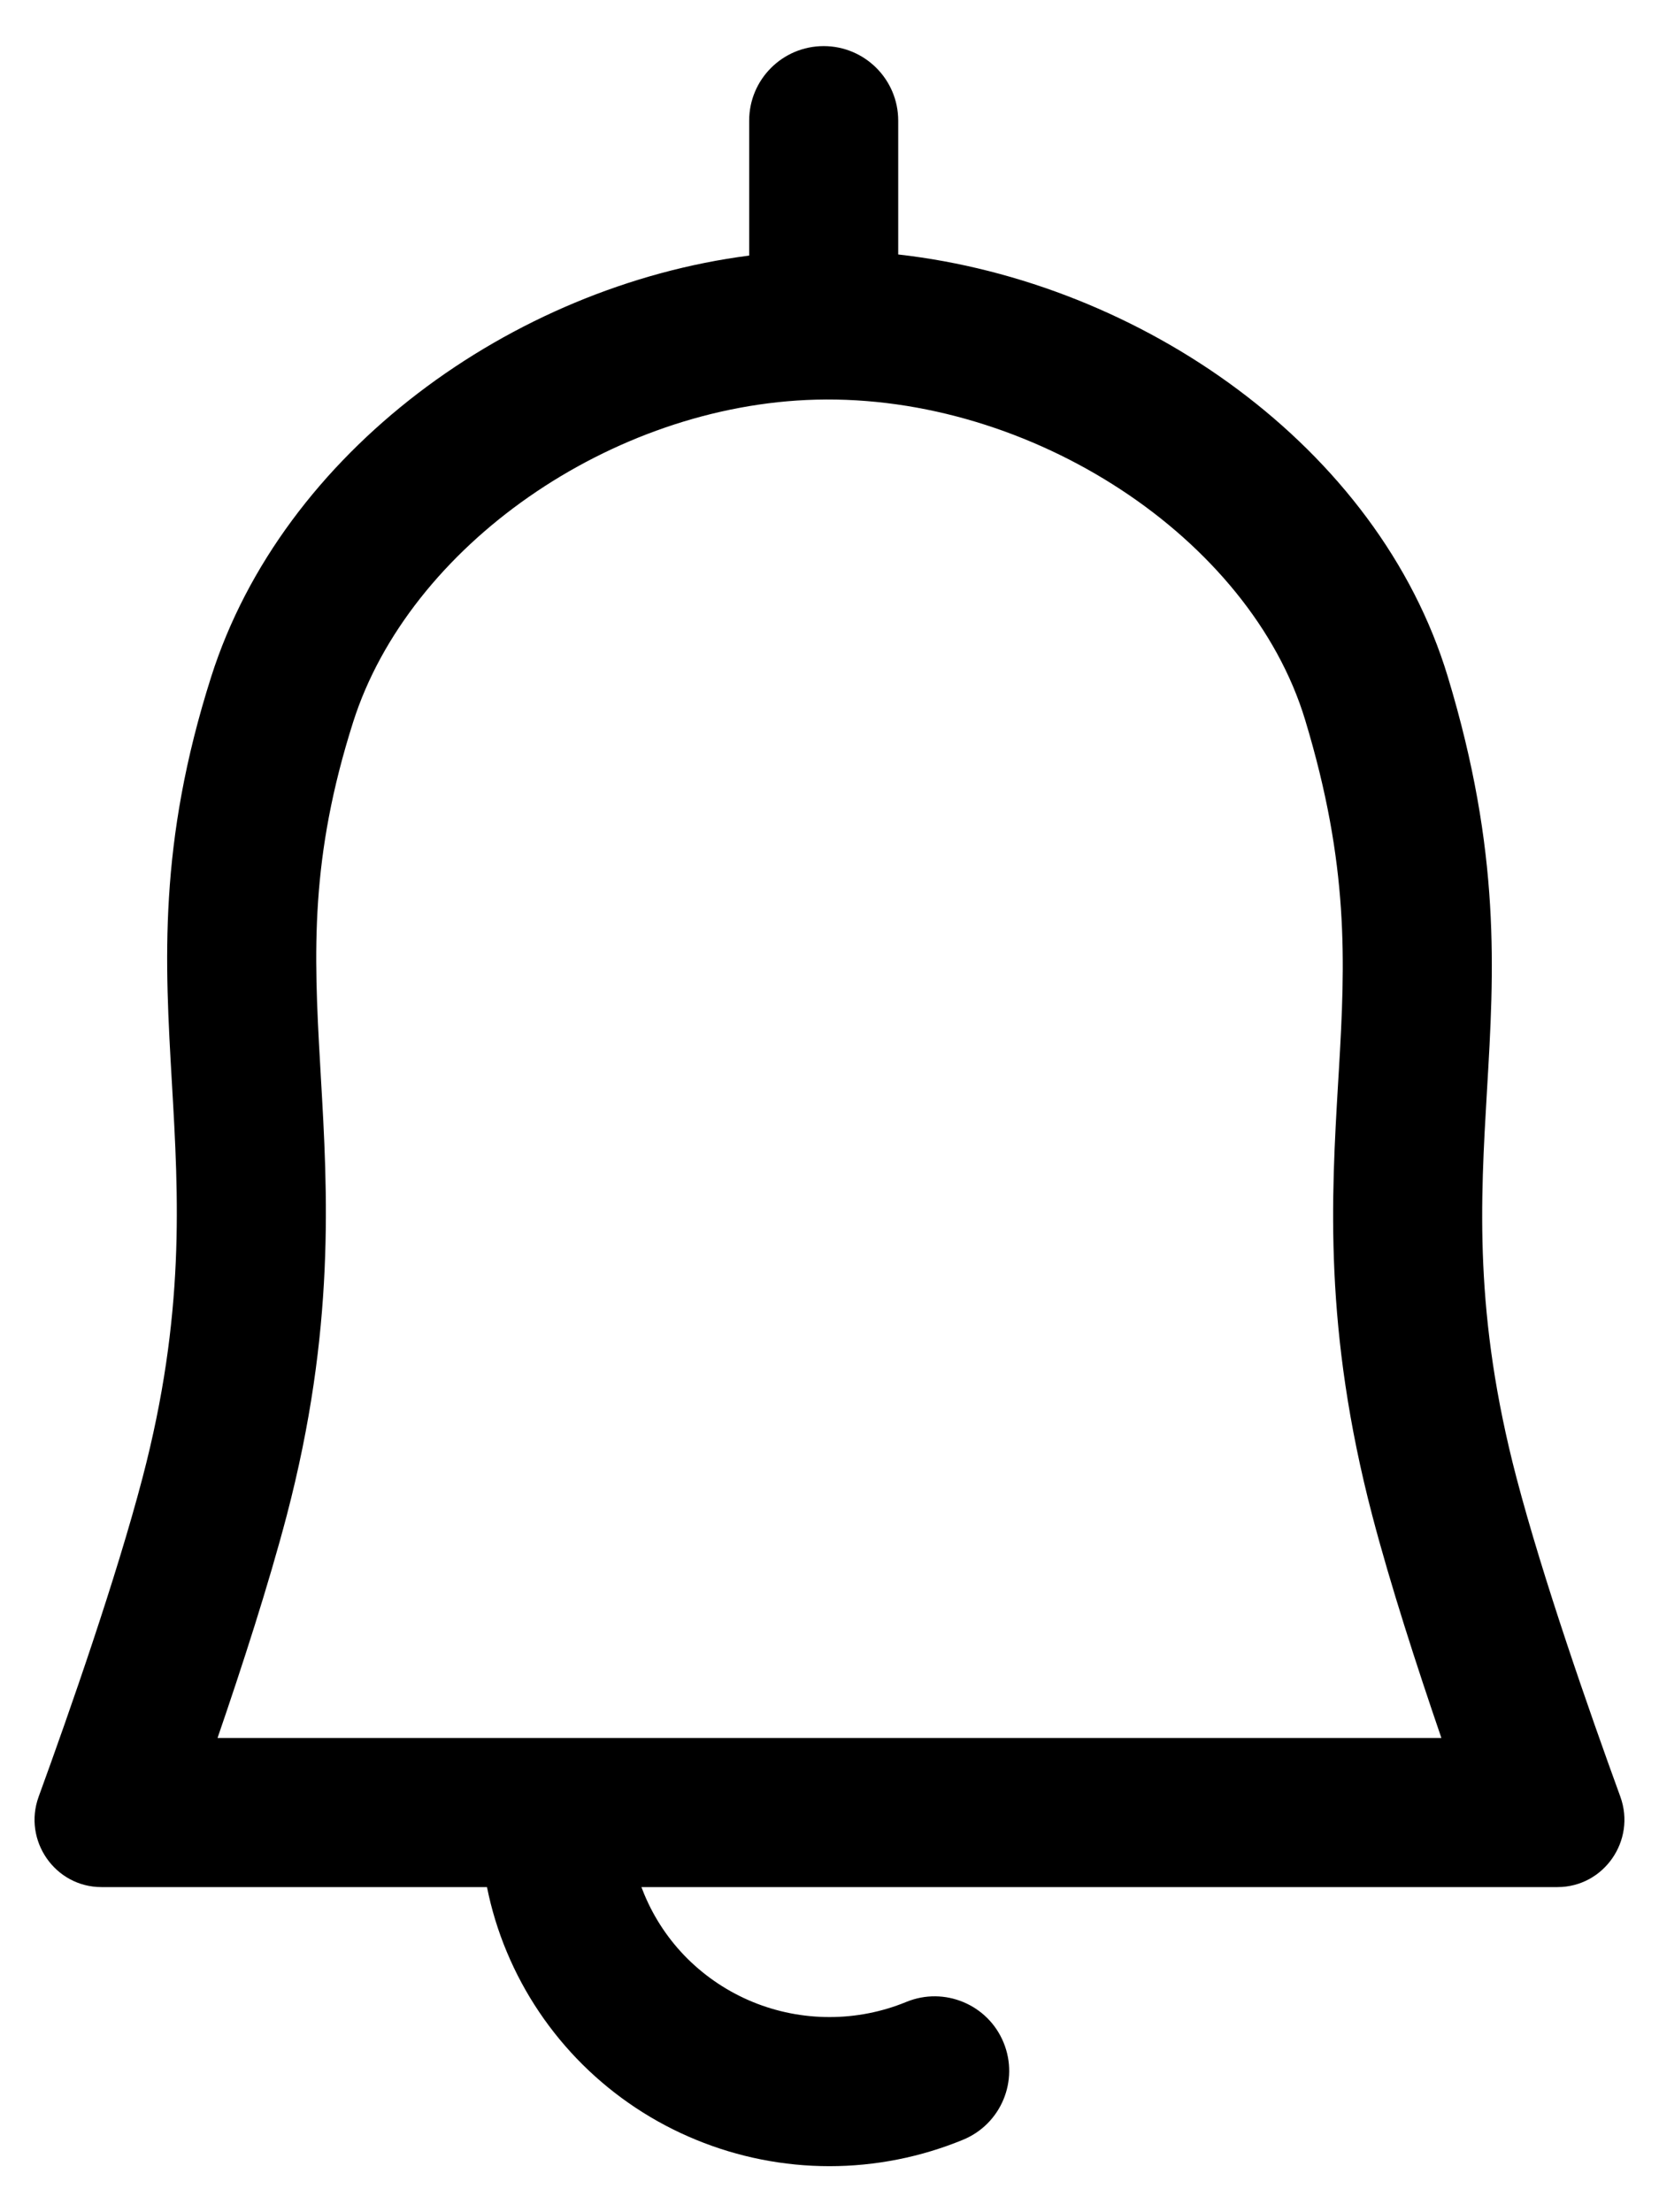 <svg width="24" height="32" viewBox="0 0 24 32" fill="none" xmlns="http://www.w3.org/2000/svg">
<path fill-rule="evenodd" clip-rule="evenodd" d="M12.994 3.681C16.506 4.076 19.94 6.464 20.945 9.79C21.715 12.335 21.614 14.041 21.512 15.766C21.417 17.384 21.32 19.018 21.939 21.379C22.32 22.831 22.985 24.738 23.441 25.99C23.67 26.622 23.204 27.297 22.531 27.297H9.279C9.293 27.333 9.307 27.369 9.322 27.405C9.467 27.752 9.679 28.068 9.948 28.335C10.217 28.601 10.536 28.813 10.888 28.958C11.241 29.103 11.618 29.177 12 29.177C12.382 29.177 12.759 29.103 13.111 28.958C13.662 28.732 14.292 28.995 14.518 29.545C14.745 30.096 14.482 30.726 13.931 30.952C13.319 31.204 12.662 31.334 12 31.334C11.337 31.334 10.681 31.204 10.069 30.952C9.456 30.701 8.899 30.331 8.429 29.865C7.96 29.399 7.587 28.846 7.332 28.235C7.205 27.932 7.109 27.617 7.045 27.297H1.468C0.796 27.297 0.329 26.622 0.559 25.99C1.015 24.738 1.68 22.831 2.061 21.379C2.681 19.014 2.583 17.319 2.487 15.667C2.385 13.911 2.287 12.204 3.055 9.79C4.09 6.535 7.404 4.139 10.838 3.697V1.745C10.838 1.15 11.32 0.667 11.916 0.667C12.511 0.667 12.994 1.15 12.994 1.745V3.681ZM20.852 25.14C20.494 24.096 20.114 22.922 19.853 21.926C19.147 19.231 19.261 17.312 19.358 15.661L19.369 15.479C19.462 13.894 19.517 12.517 18.881 10.414C18.087 7.786 14.925 5.702 11.806 5.781C8.846 5.857 5.919 7.899 5.109 10.444C4.487 12.401 4.537 13.757 4.631 15.389L4.641 15.569C4.739 17.247 4.854 19.227 4.147 21.926C3.885 22.922 3.506 24.096 3.147 25.14H20.852Z" fill="black"/>
</svg>
